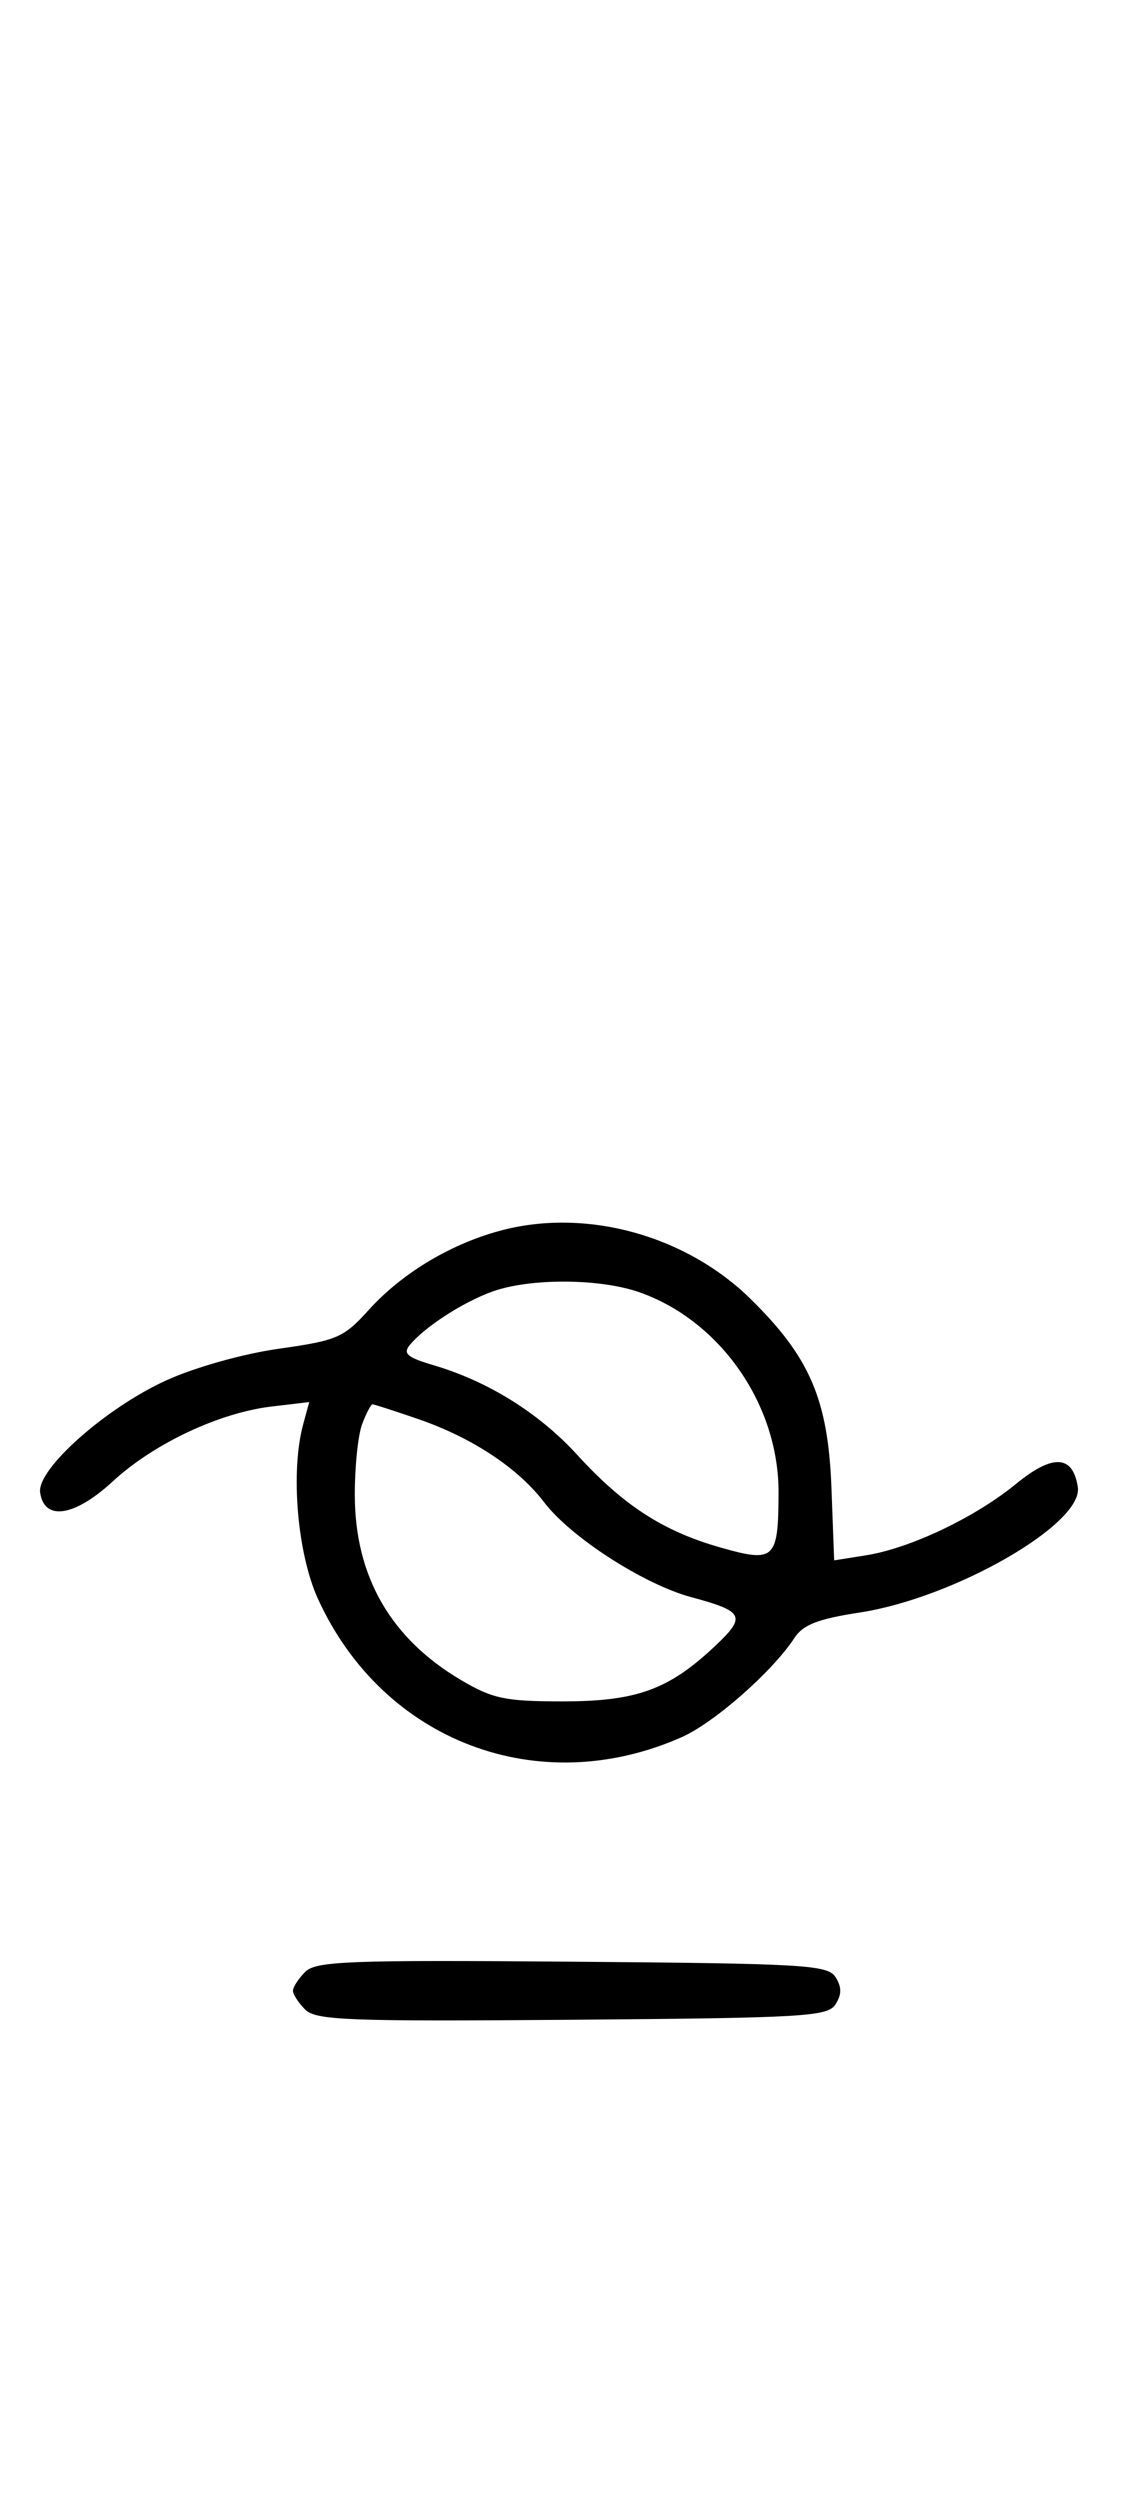 <svg xmlns="http://www.w3.org/2000/svg" width="148" height="324" viewBox="0 0 148 324" version="1.1">
	<path d="M 65.384 159.370 C 58.762 161.031, 52.223 164.904, 47.831 169.766 C 44.577 173.367, 43.753 173.723, 36.211 174.790 C 31.539 175.451, 25.334 177.189, 21.593 178.885 C 13.739 182.446, 4.771 190.405, 5.204 193.430 C 5.738 197.166, 9.662 196.567, 14.627 191.990 C 19.950 187.083, 28.427 183.092, 35.240 182.285 L 40.111 181.708 39.323 184.604 C 37.657 190.728, 38.567 201.375, 41.260 207.256 C 49.705 225.703, 69.859 233.349, 88.408 225.144 C 92.647 223.269, 100.194 216.636, 103.046 212.279 C 104.171 210.561, 106.086 209.816, 111.500 208.987 C 123.791 207.105, 140.518 197.504, 139.805 192.740 C 139.178 188.551, 136.558 188.409, 131.803 192.305 C 126.505 196.646, 118.085 200.655, 112.350 201.565 L 108.201 202.224 107.850 192.862 C 107.421 181.408, 105.067 175.909, 97.353 168.339 C 89.041 160.183, 76.342 156.620, 65.384 159.370 M 63.885 167.380 C 60.091 168.736, 55.123 171.942, 53.168 174.297 C 52.230 175.428, 52.807 175.922, 56.257 176.940 C 63.333 179.028, 69.930 183.143, 74.870 188.548 C 80.854 195.096, 85.998 198.428, 93.375 200.536 C 100.502 202.572, 100.963 202.141, 100.985 193.410 C 101.013 182.058, 93.458 171.190, 82.965 167.488 C 77.838 165.679, 68.788 165.627, 63.885 167.380 M 46.975 184.565 C 46.439 185.976, 46.010 190.138, 46.022 193.815 C 46.057 204.352, 50.696 212.385, 59.855 217.770 C 63.930 220.165, 65.543 220.500, 73 220.500 C 82.581 220.500, 86.757 218.981, 92.771 213.309 C 96.830 209.481, 96.513 208.837, 89.669 206.995 C 83.521 205.340, 74.050 199.243, 70.598 194.718 C 67.189 190.248, 61.236 186.318, 54.219 183.903 C 51.176 182.856, 48.521 182, 48.319 182 C 48.116 182, 47.512 183.154, 46.975 184.565 M 39.585 255.558 C 38.713 256.430, 38 257.529, 38 258 C 38 258.471, 38.713 259.570, 39.585 260.442 C 40.978 261.835, 45.159 261.995, 74.226 261.763 C 104.452 261.523, 107.377 261.350, 108.386 259.750 C 109.191 258.474, 109.191 257.526, 108.386 256.250 C 107.377 254.650, 104.452 254.477, 74.226 254.237 C 45.159 254.005, 40.978 254.165, 39.585 255.558 " stroke="none" fill="black" fill-rule="evenodd"/>
</svg>